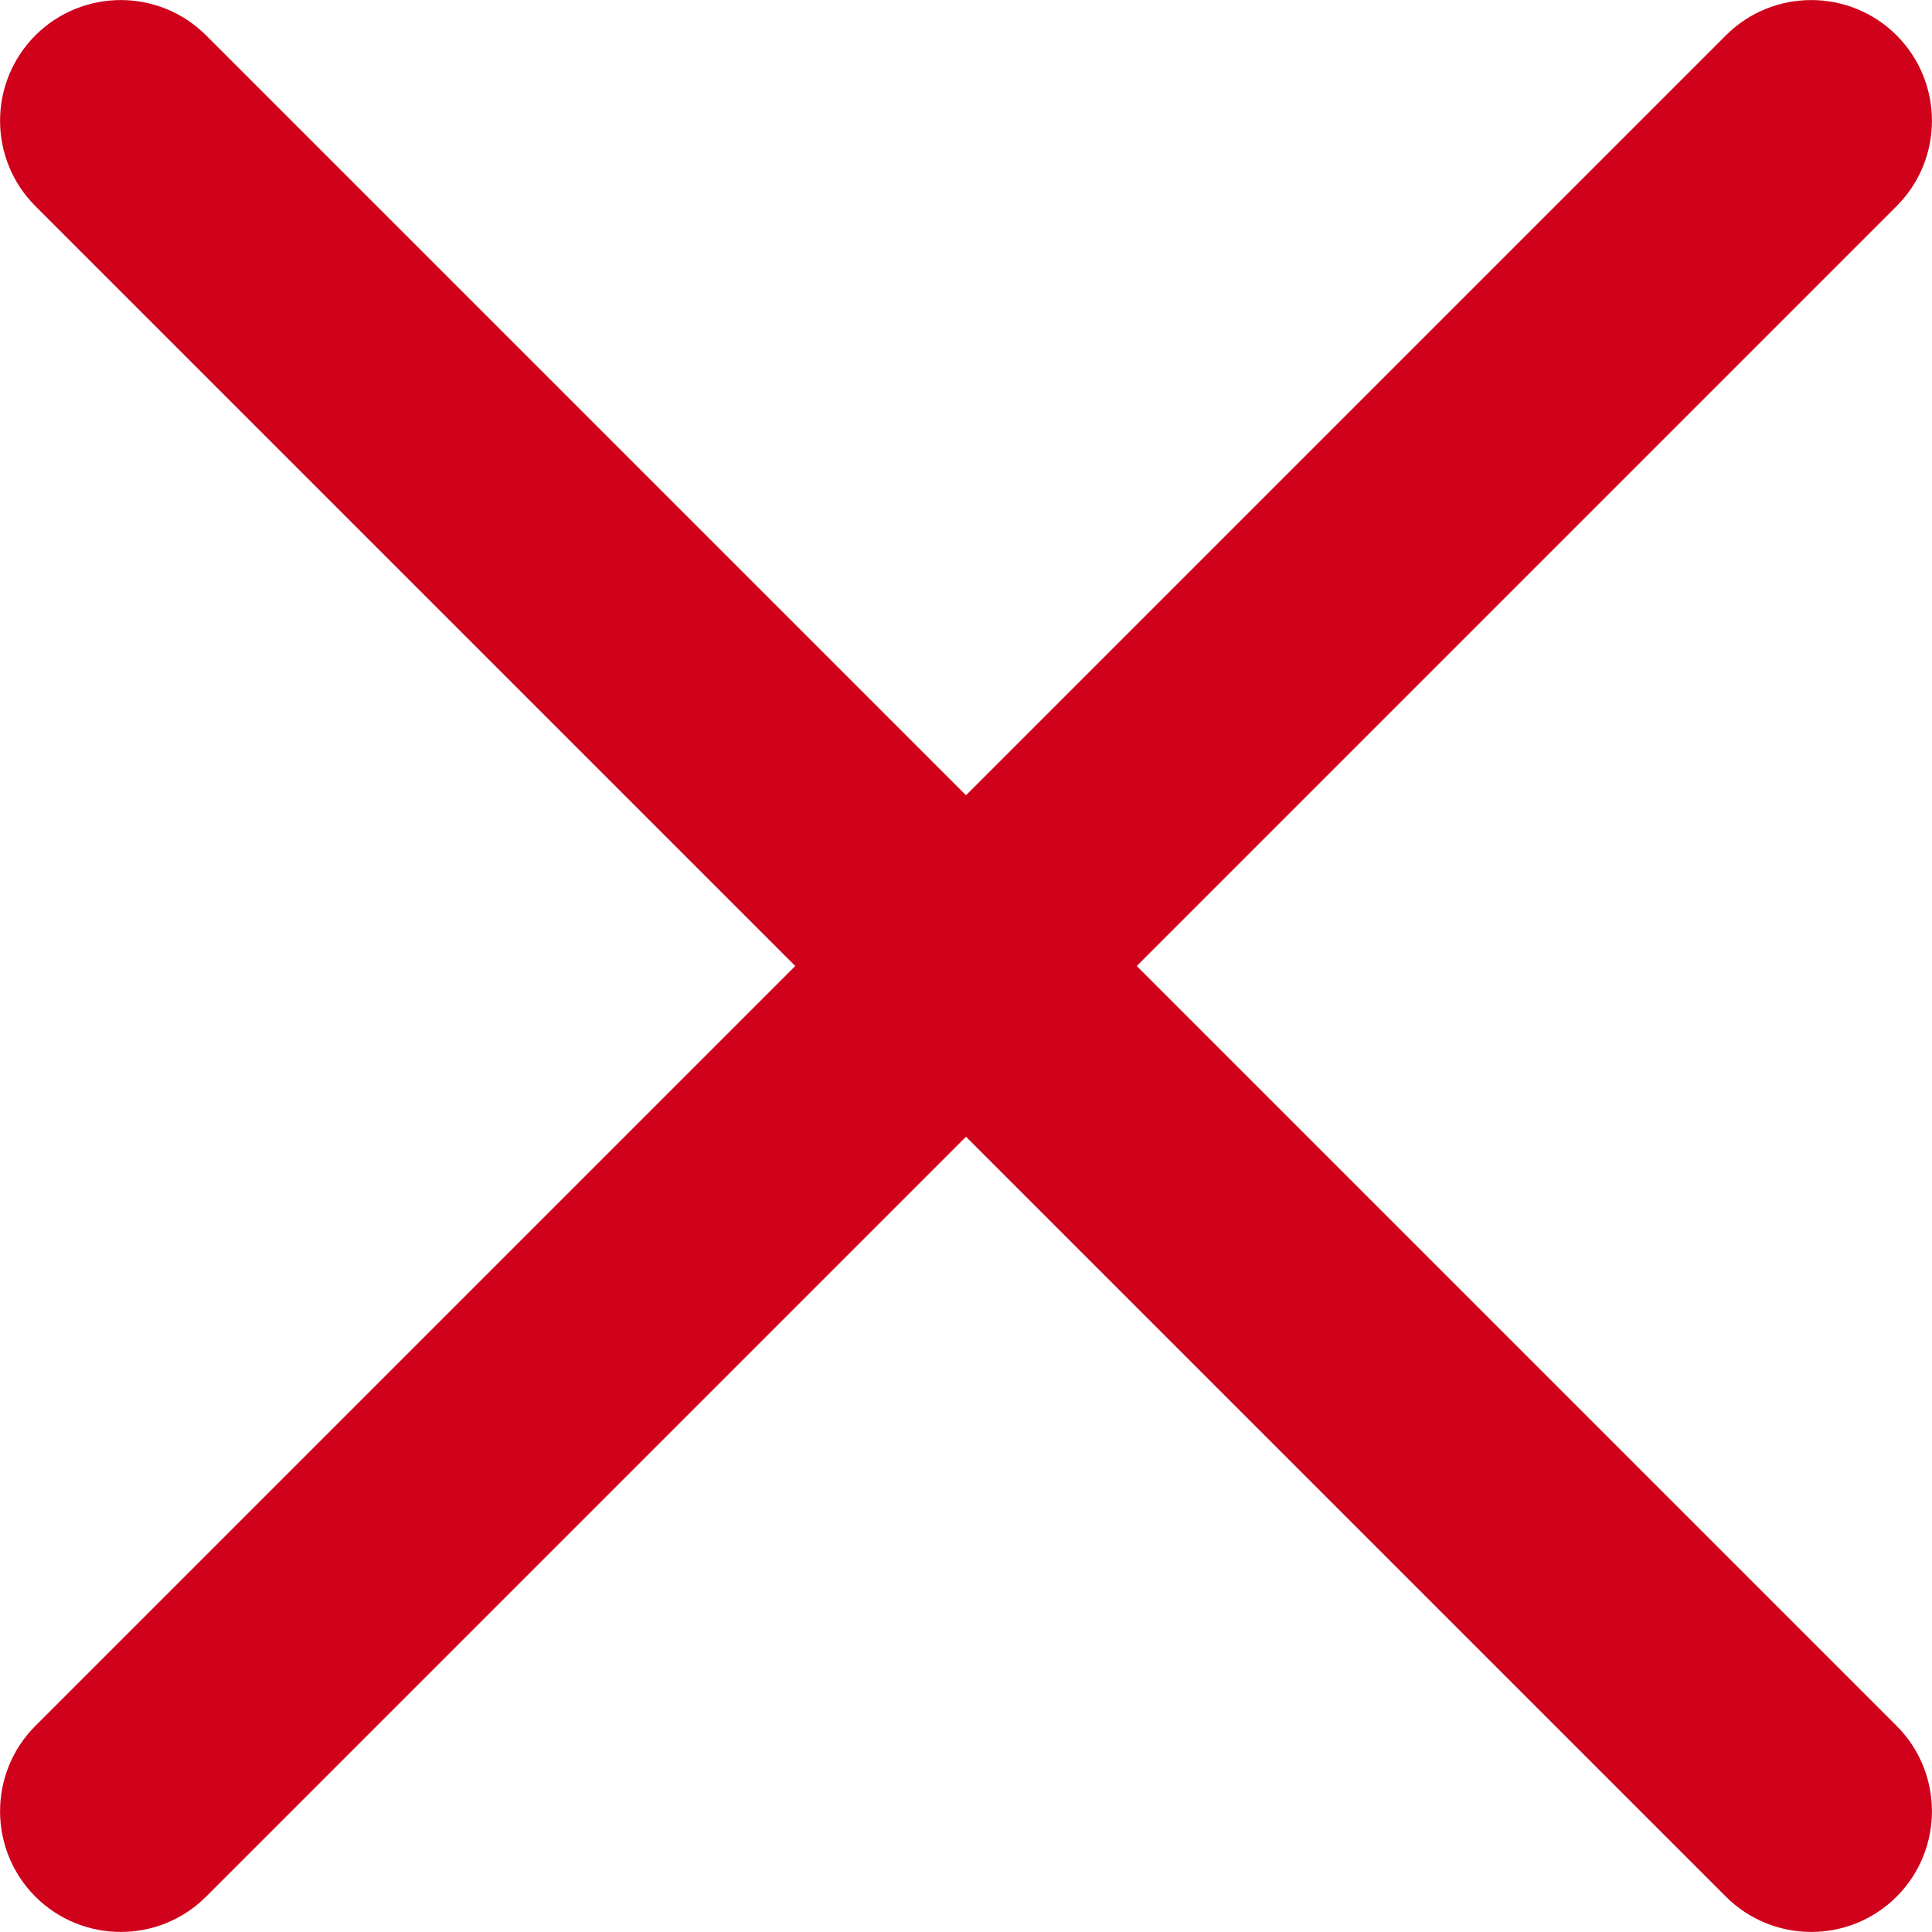   <svg width="14" height="14" viewBox="0 0 16 16" xmlns="http://www.w3.org/2000/svg">
    <path d="M6.586 8L.293 1.707c-.39-.39-.39-1.024 0-1.414.39-.39 1.024-.39 1.414 0L8 6.586 14.293.293c.39-.39 1.024-.39 1.414 0 .39.39.39 1.024 0 1.414L9.414 8l6.293 6.293c.39.39.39 1.024 0 1.414-.39.39-1.024.39-1.414 0L8 9.414l-6.293 6.293c-.39.39-1.024.39-1.414 0-.39-.39-.39-1.024 0-1.414L6.586 8z"
        fill="#D0021B" fill-rule="evenodd"></path>
</svg>
